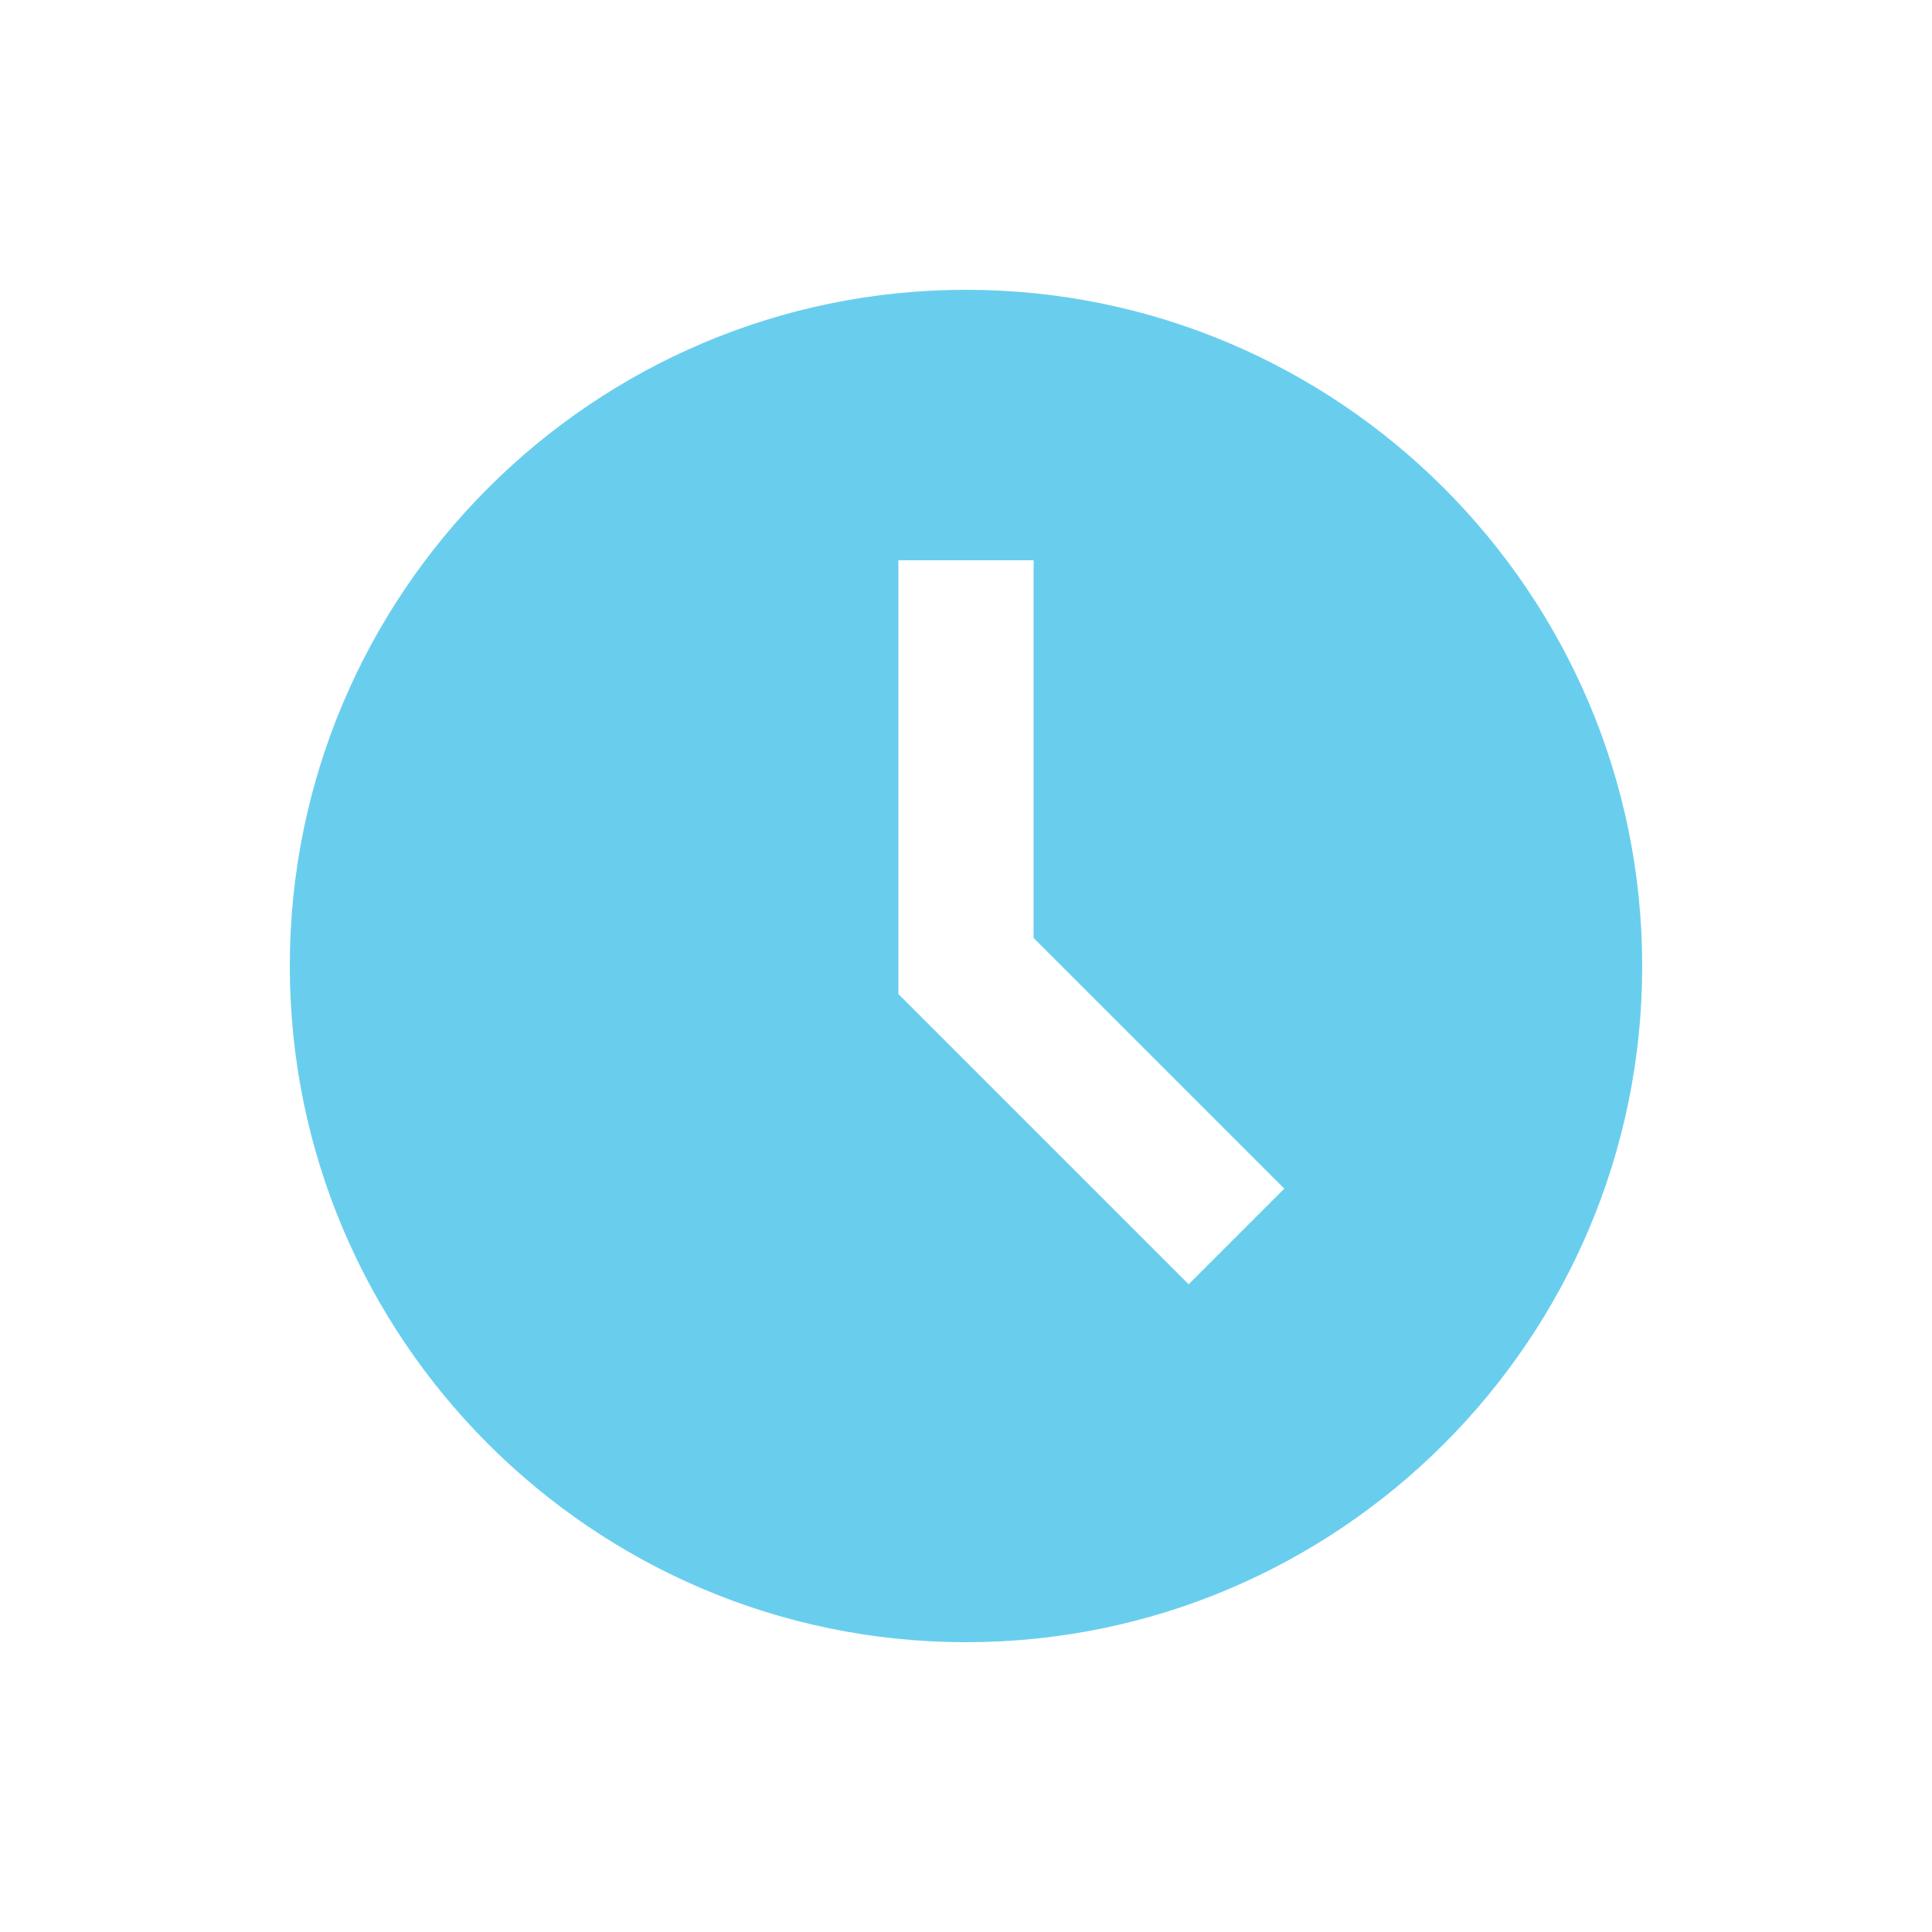 <svg width="20" height="20" viewBox="0 0 20 20" fill="none" xmlns="http://www.w3.org/2000/svg">
<path d="M10 3C6.14 3 3 6.14 3 10C3 13.86 6.14 17 10 17C13.86 17 17 13.86 17 10C17 6.14 13.86 3 10 3ZM12.305 13.295L9.3 10.29V5.8H10.7V9.71L13.295 12.305L12.305 13.295Z" fill="#69CEEE"/>
</svg>

